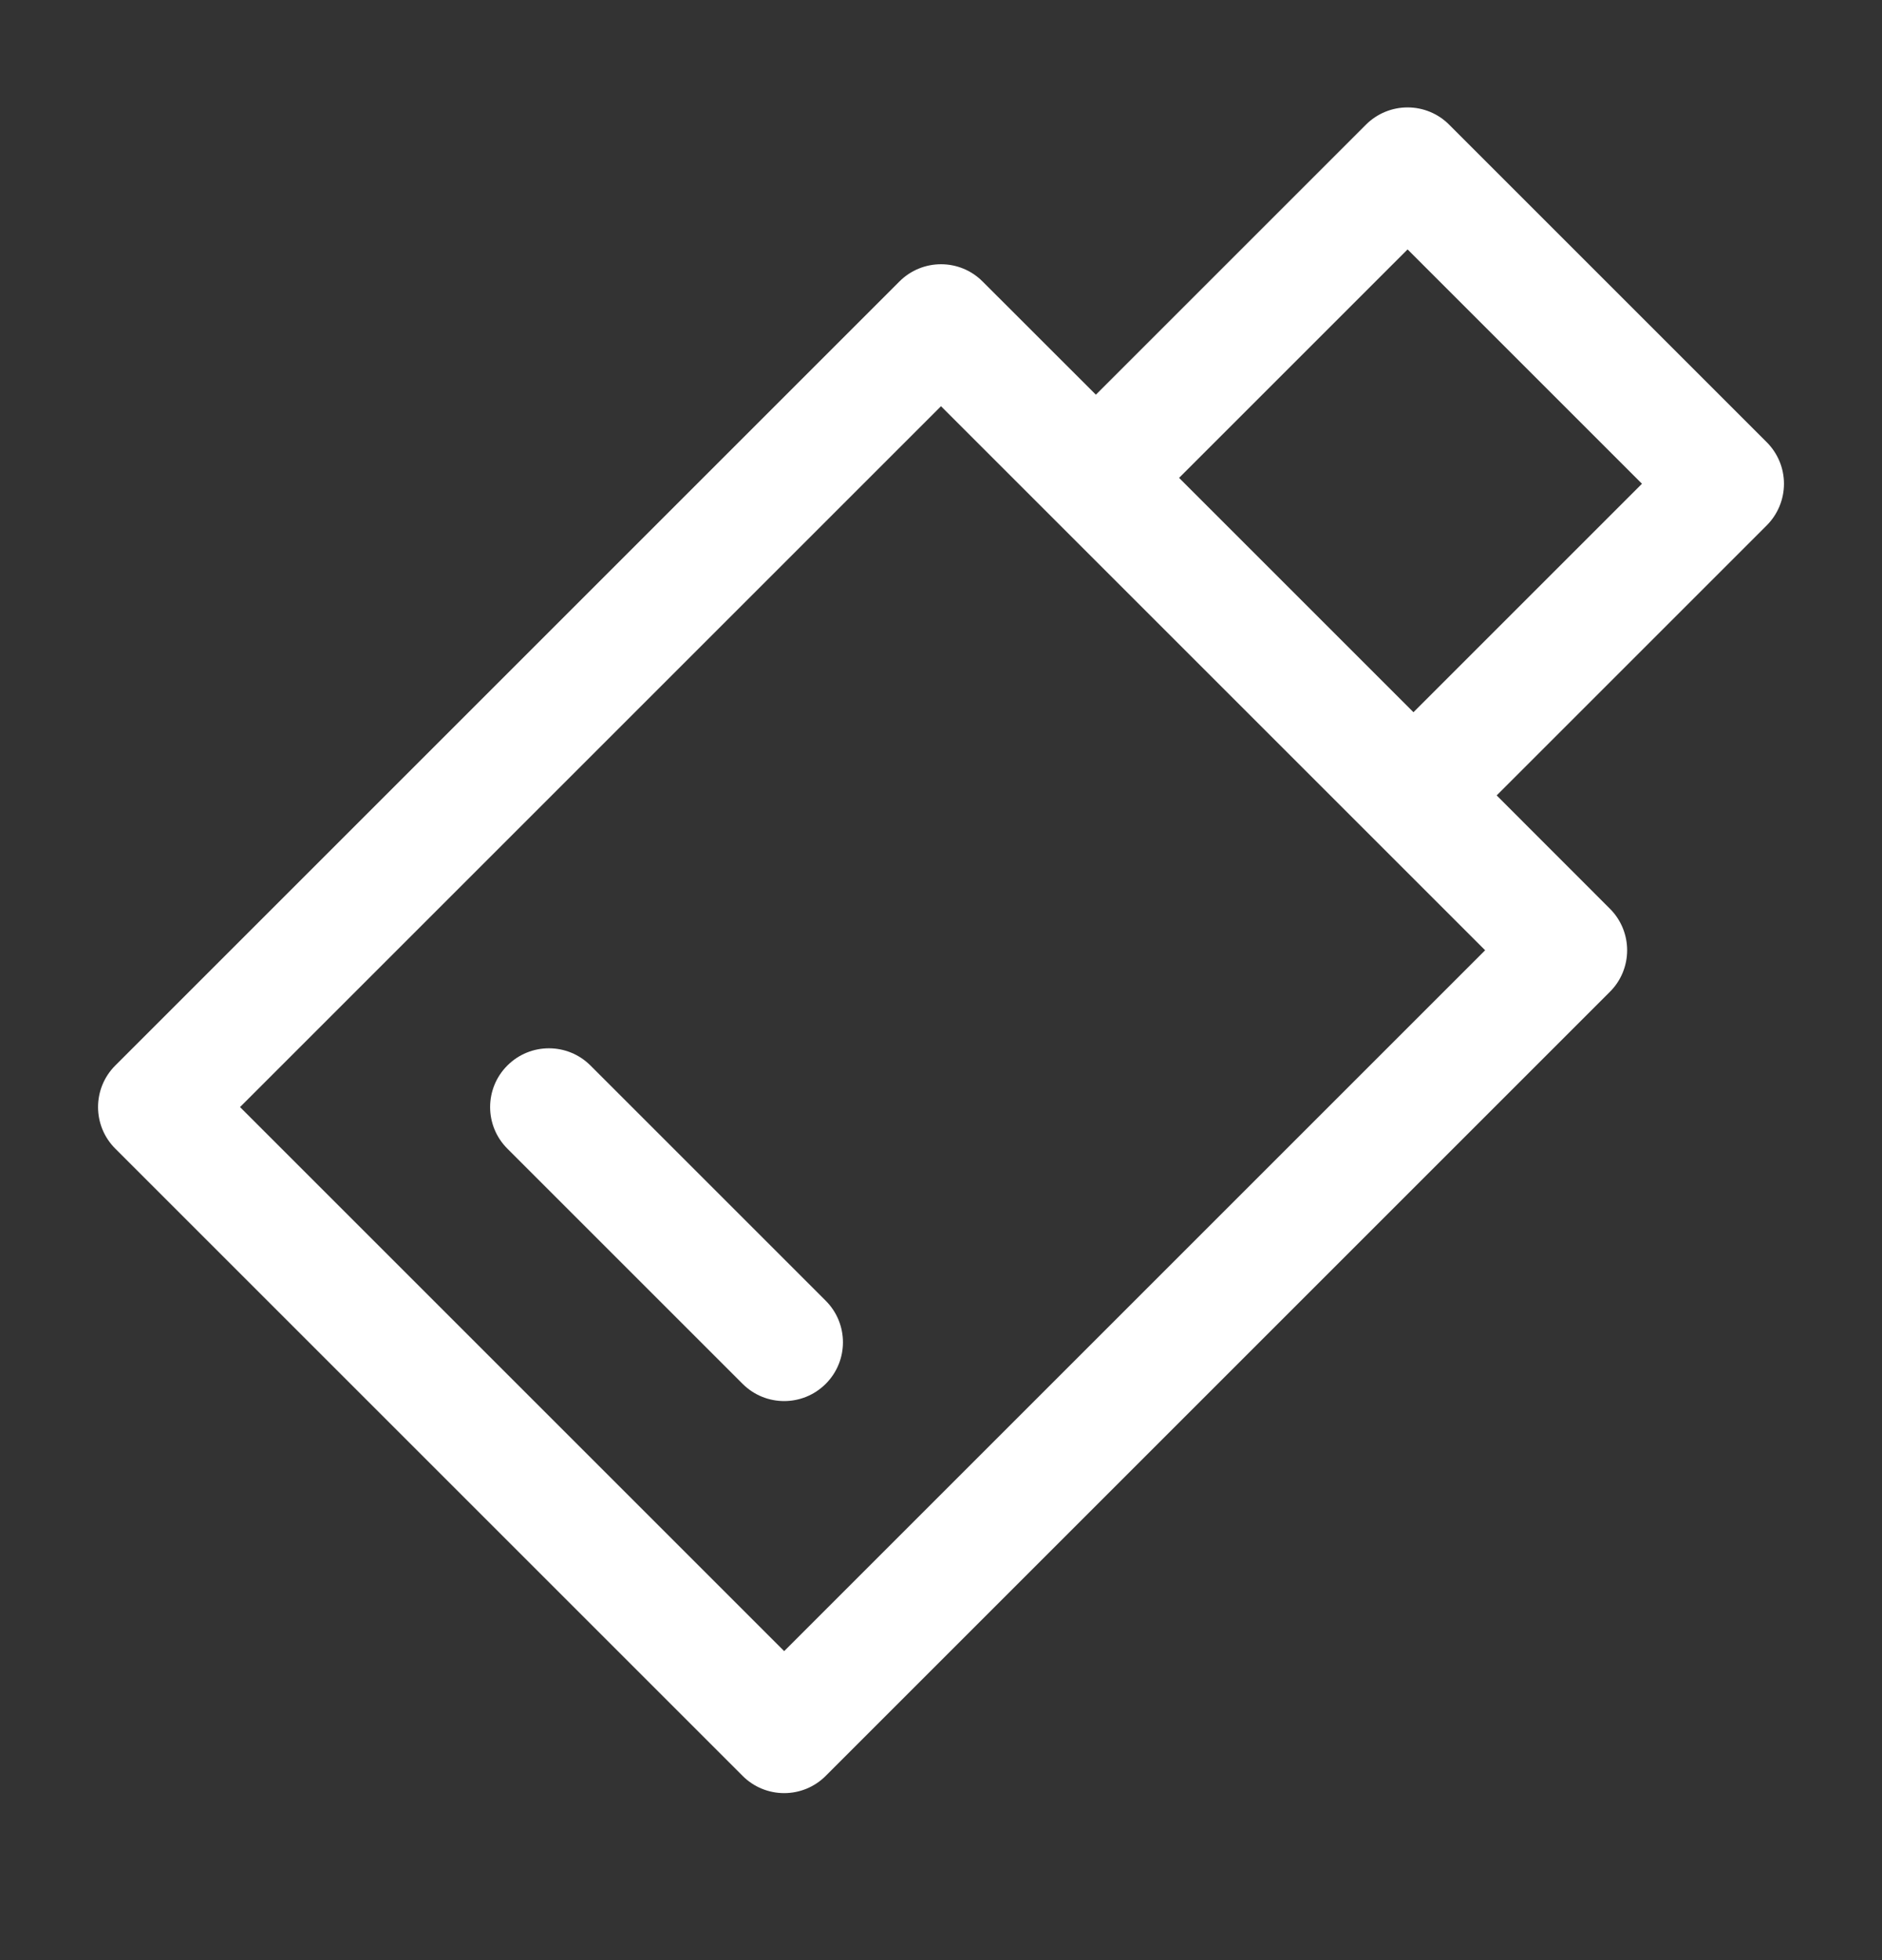 <svg width="24" height="25" viewBox="0 0 24 25" fill="none" xmlns="http://www.w3.org/2000/svg">
<rect x="0" y="0" width="24" height="25" fill="#333333" stroke="none"/>
<path fill-rule="evenodd" clip-rule="evenodd" d="M11.47 3.59C11.763 3.297 12.238 3.297 12.53 3.59L13.975 5.034L17.419 1.59C17.56 1.449 17.751 1.37 17.95 1.37C18.149 1.37 18.34 1.449 18.48 1.59L22.53 5.64C22.671 5.781 22.75 5.971 22.75 6.17C22.75 6.369 22.671 6.56 22.53 6.701L19.086 10.145L20.53 11.59C20.671 11.73 20.75 11.921 20.75 12.12C20.75 12.319 20.671 12.51 20.53 12.65L10.53 22.65C10.39 22.791 10.199 22.87 10 22.87C9.801 22.87 9.61 22.791 9.47 22.65L1.47 14.65C1.177 14.357 1.177 13.883 1.47 13.59L11.47 3.59ZM18.025 9.084L20.939 6.17L17.95 3.181L15.036 6.095L18.025 9.084ZM12 5.181L3.061 14.12L10 21.059L18.939 12.12L12 5.181ZM6.47 13.59C6.763 13.297 7.237 13.297 7.53 13.59L10.53 16.59C10.823 16.883 10.823 17.357 10.53 17.65C10.237 17.943 9.763 17.943 9.47 17.65L6.47 14.65C6.177 14.357 6.177 13.883 6.47 13.59Z" fill="white"/>
</svg>
